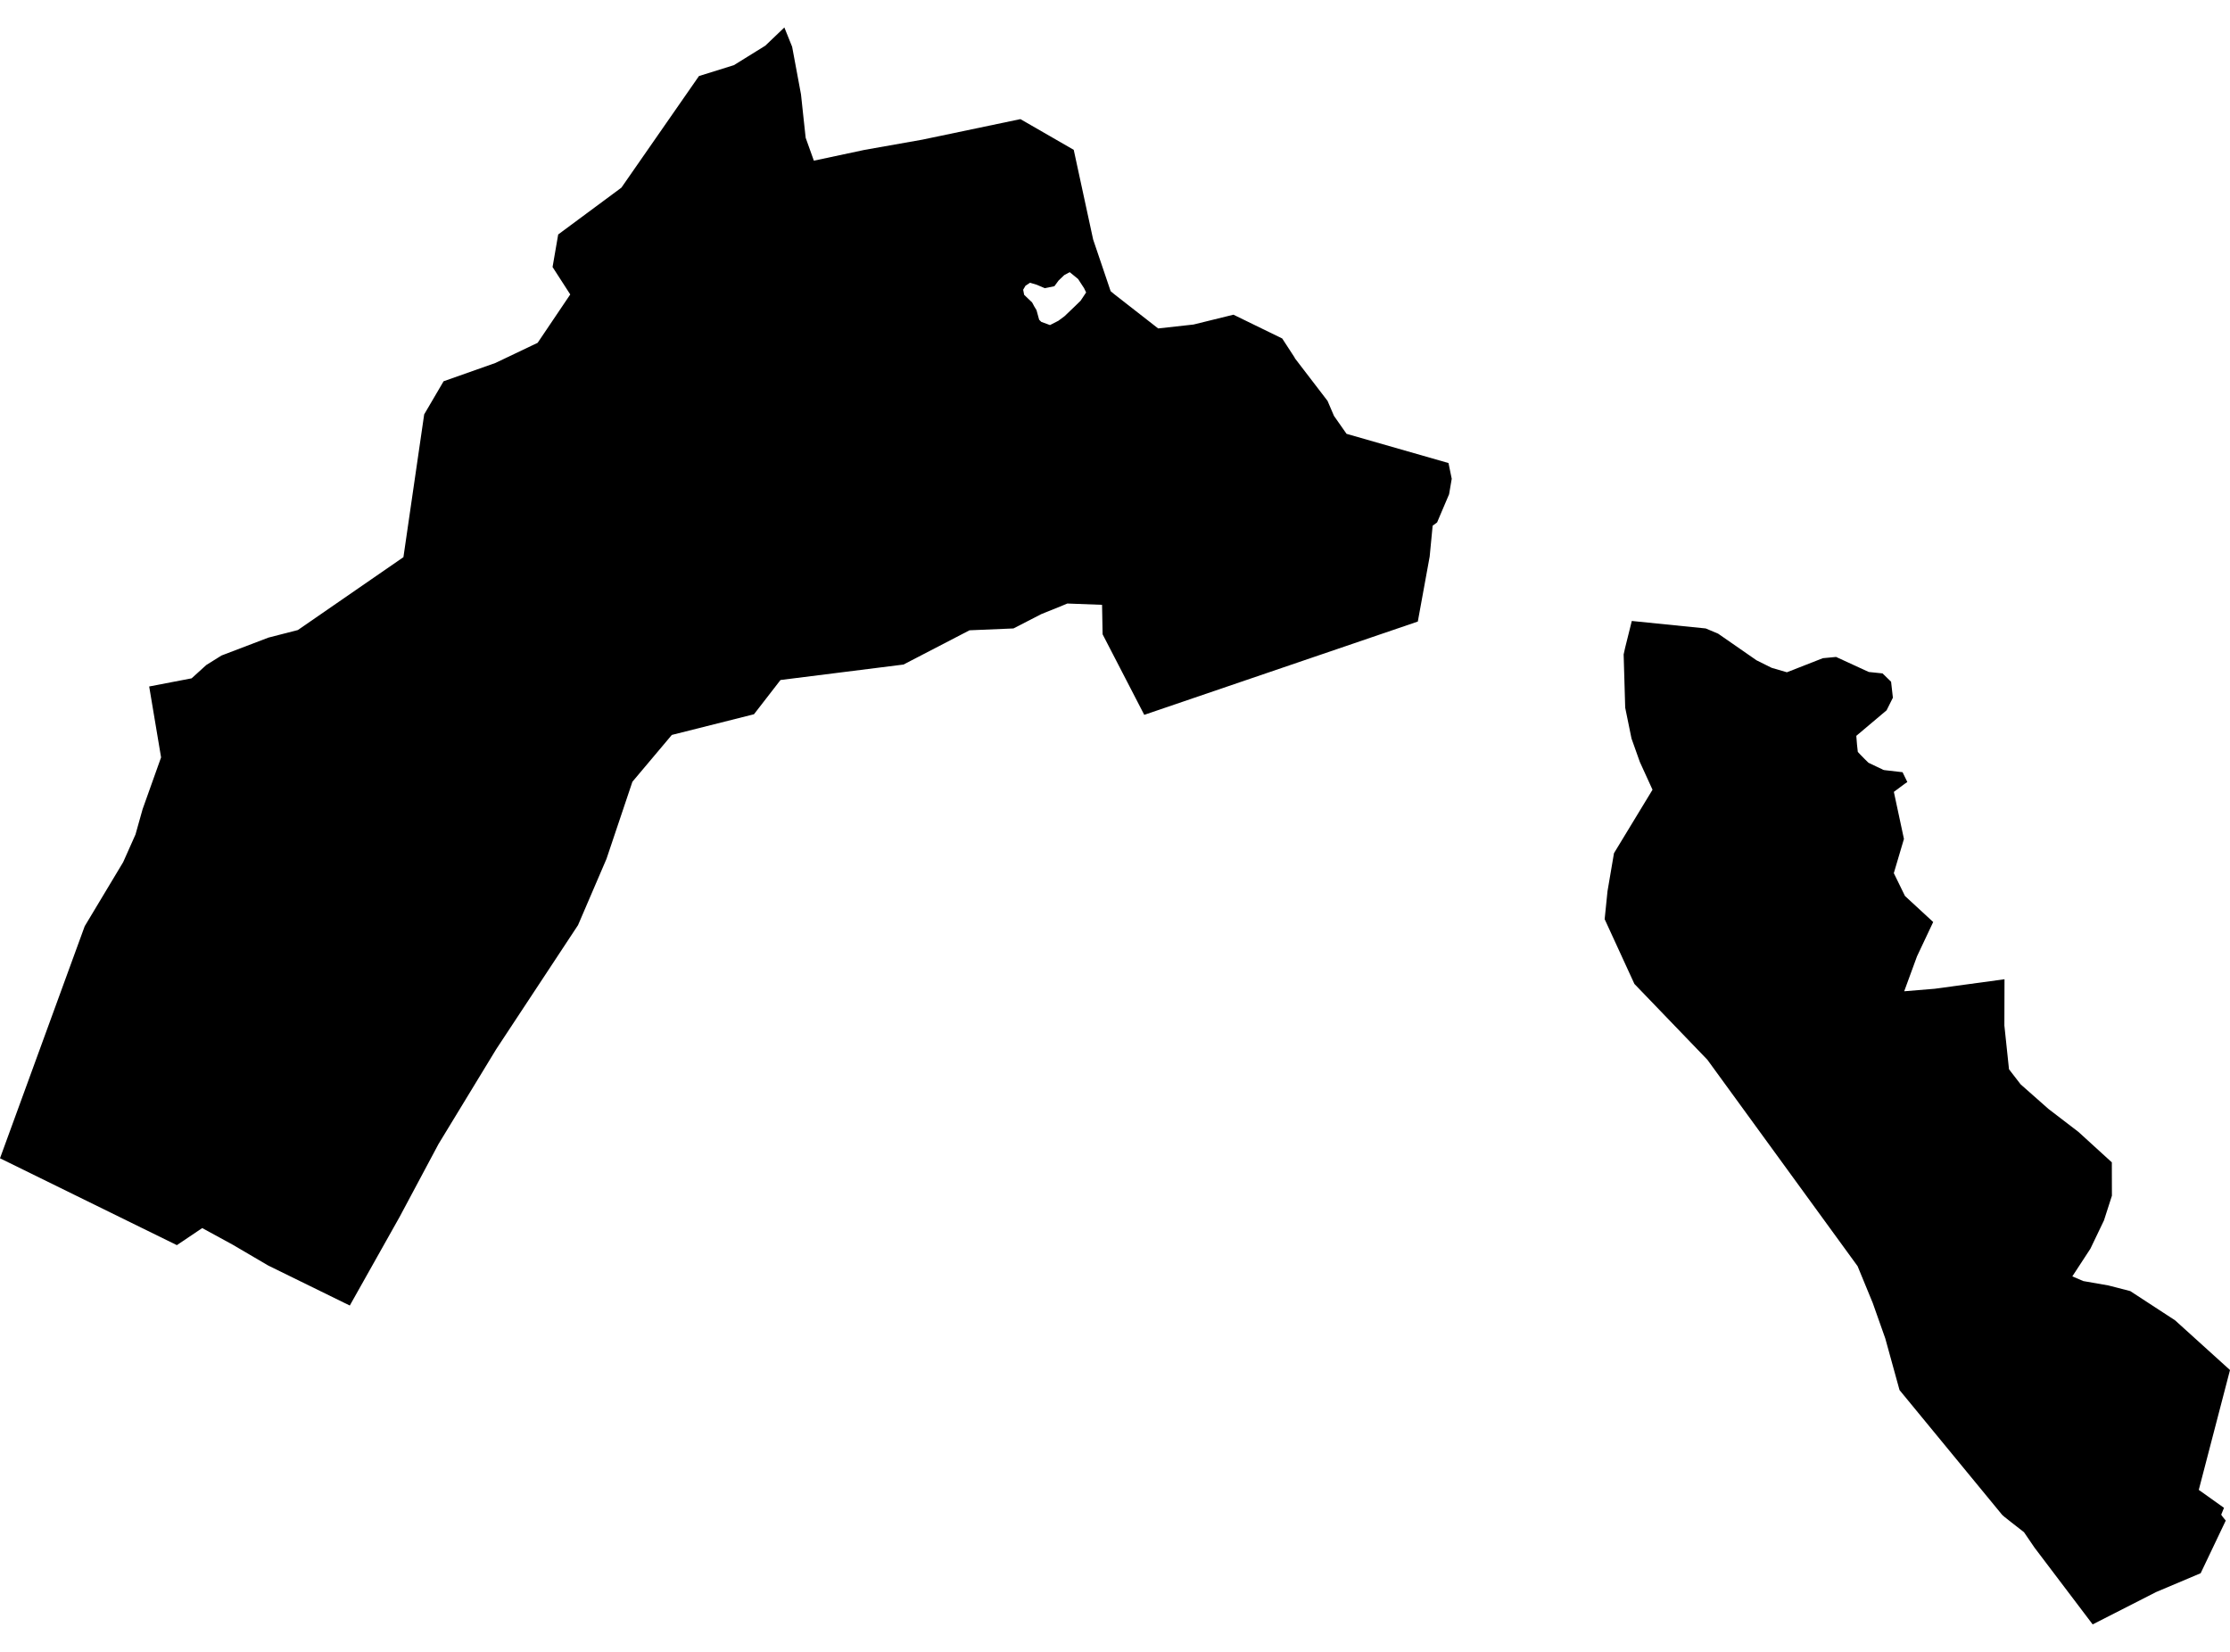 <?xml version='1.0'?>
<svg  baseProfile = 'tiny' width = '540' height = '400' stroke-linecap = 'round' stroke-linejoin = 'round' version='1.1' xmlns='http://www.w3.org/2000/svg'>
<path id='4717001001' title='4717001001'  d='M 267.914 67.463 268.942 70.505 269.817 71.238 280.451 79.531 289.009 78.585 298.686 76.204 310.49 81.963 313.492 86.573 313.584 86.787 321.47 97.075 323.027 100.708 326.07 105.053 350.757 112.125 351.54 115.941 350.899 119.686 348.834 124.53 347.999 126.504 346.92 127.298 346.198 134.777 343.328 150.509 277.083 173.1 266.998 153.592 266.866 146.459 258.46 146.143 256.435 146.988 252.172 148.698 245.415 152.178 234.771 152.626 218.784 160.919 188.999 164.664 182.578 172.957 162.684 177.964 153.139 189.3 146.86 207.983 139.971 224.02 120.168 254.05 106.197 277.007 96.784 294.642 84.705 316.134 83.514 315.554 83.392 315.493 64.964 306.456 56.283 301.368 48.967 297.379 42.831 301.511 17.839 289.238 0 280.477 20.515 224.275 29.826 208.767 32.807 202.081 34.537 195.925 39.005 183.398 36.125 166.231 46.403 164.257 49.944 161.041 53.638 158.731 65.004 154.396 72.128 152.565 97.69 134.919 102.717 100.341 107.418 92.323 119.955 87.896 130.192 83.012 138.088 71.299 133.804 64.664 135.168 56.778 150.473 45.442 169.258 18.414 177.714 15.779 185.315 11.067 189.935 6.651 191.818 11.322 193.965 22.861 194.525 28.112 195.094 33.363 197.079 38.909 209.3 36.304 223.384 33.811 247.094 28.845 260.007 36.283 264.708 57.999 267.914 67.463 Z M 261.065 67.564 259.04 65.906 257.718 66.608 256.344 67.921 255.326 69.304 252.976 69.783 251.062 68.958 249.506 68.49 249.434 68.439 249.455 68.48 249.434 68.46 248.376 69.162 248.356 69.142 247.765 70.149 247.765 70.169 247.765 70.18 247.999 71.391 249.923 73.232 250.218 73.772 250.462 74.23 250.991 75.095 251.632 77.425 252.151 77.944 253.545 78.453 254.258 78.717 256.283 77.679 257.789 76.56 260.435 74.026 261.676 72.815 263.009 70.811 262.51 69.783 261.065 67.564 Z M 538.545 365.121 537.873 366.78 538.229 367.299 538.972 368.204 532.897 380.955 522.09 385.524 506.745 393.349 492.671 374.768 490.117 371.023 486.932 368.54 485.314 367.258 484.836 366.831 459.976 336.608 456.526 324.101 453.484 315.503 449.82 306.599 413.451 256.624 395.775 238.257 388.571 222.575 389.263 215.788 390.83 206.599 400.161 191.233 397.088 184.497 395.073 178.829 393.547 171.37 393.17 158.467 393.537 156.818 395.145 150.367 413.044 152.178 416.046 153.44 425.347 159.891 429.01 161.713 432.704 162.791 441.405 159.382 444.61 159.077 452.527 162.72 455.865 163.066 457.931 165.081 458.368 168.948 456.842 172.001 449.515 178.178 449.525 178.401 449.678 180.304 449.871 182.044 450.044 182.258 450.573 182.818 451.621 183.886 452.456 184.7 454.328 185.596 455.763 186.267 455.987 186.4 456.292 186.481 460.709 186.99 461.869 189.371 461.217 189.809 458.602 191.752 461.044 203.149 458.592 211.433 461.299 216.968 468.127 223.267 464.209 231.571 461.105 240.038 468.503 239.427 485.396 237.127 485.365 248.331 486.484 258.924 489.303 262.577 496.04 268.53 503.295 274.086 511.385 281.464 511.405 289.544 509.482 295.517 506.195 302.376 501.82 309.072 504.476 310.211 510.54 311.27 515.842 312.633 526.7 319.716 540 331.754 532.439 360.776 538.545 365.121 Z' />
</svg>